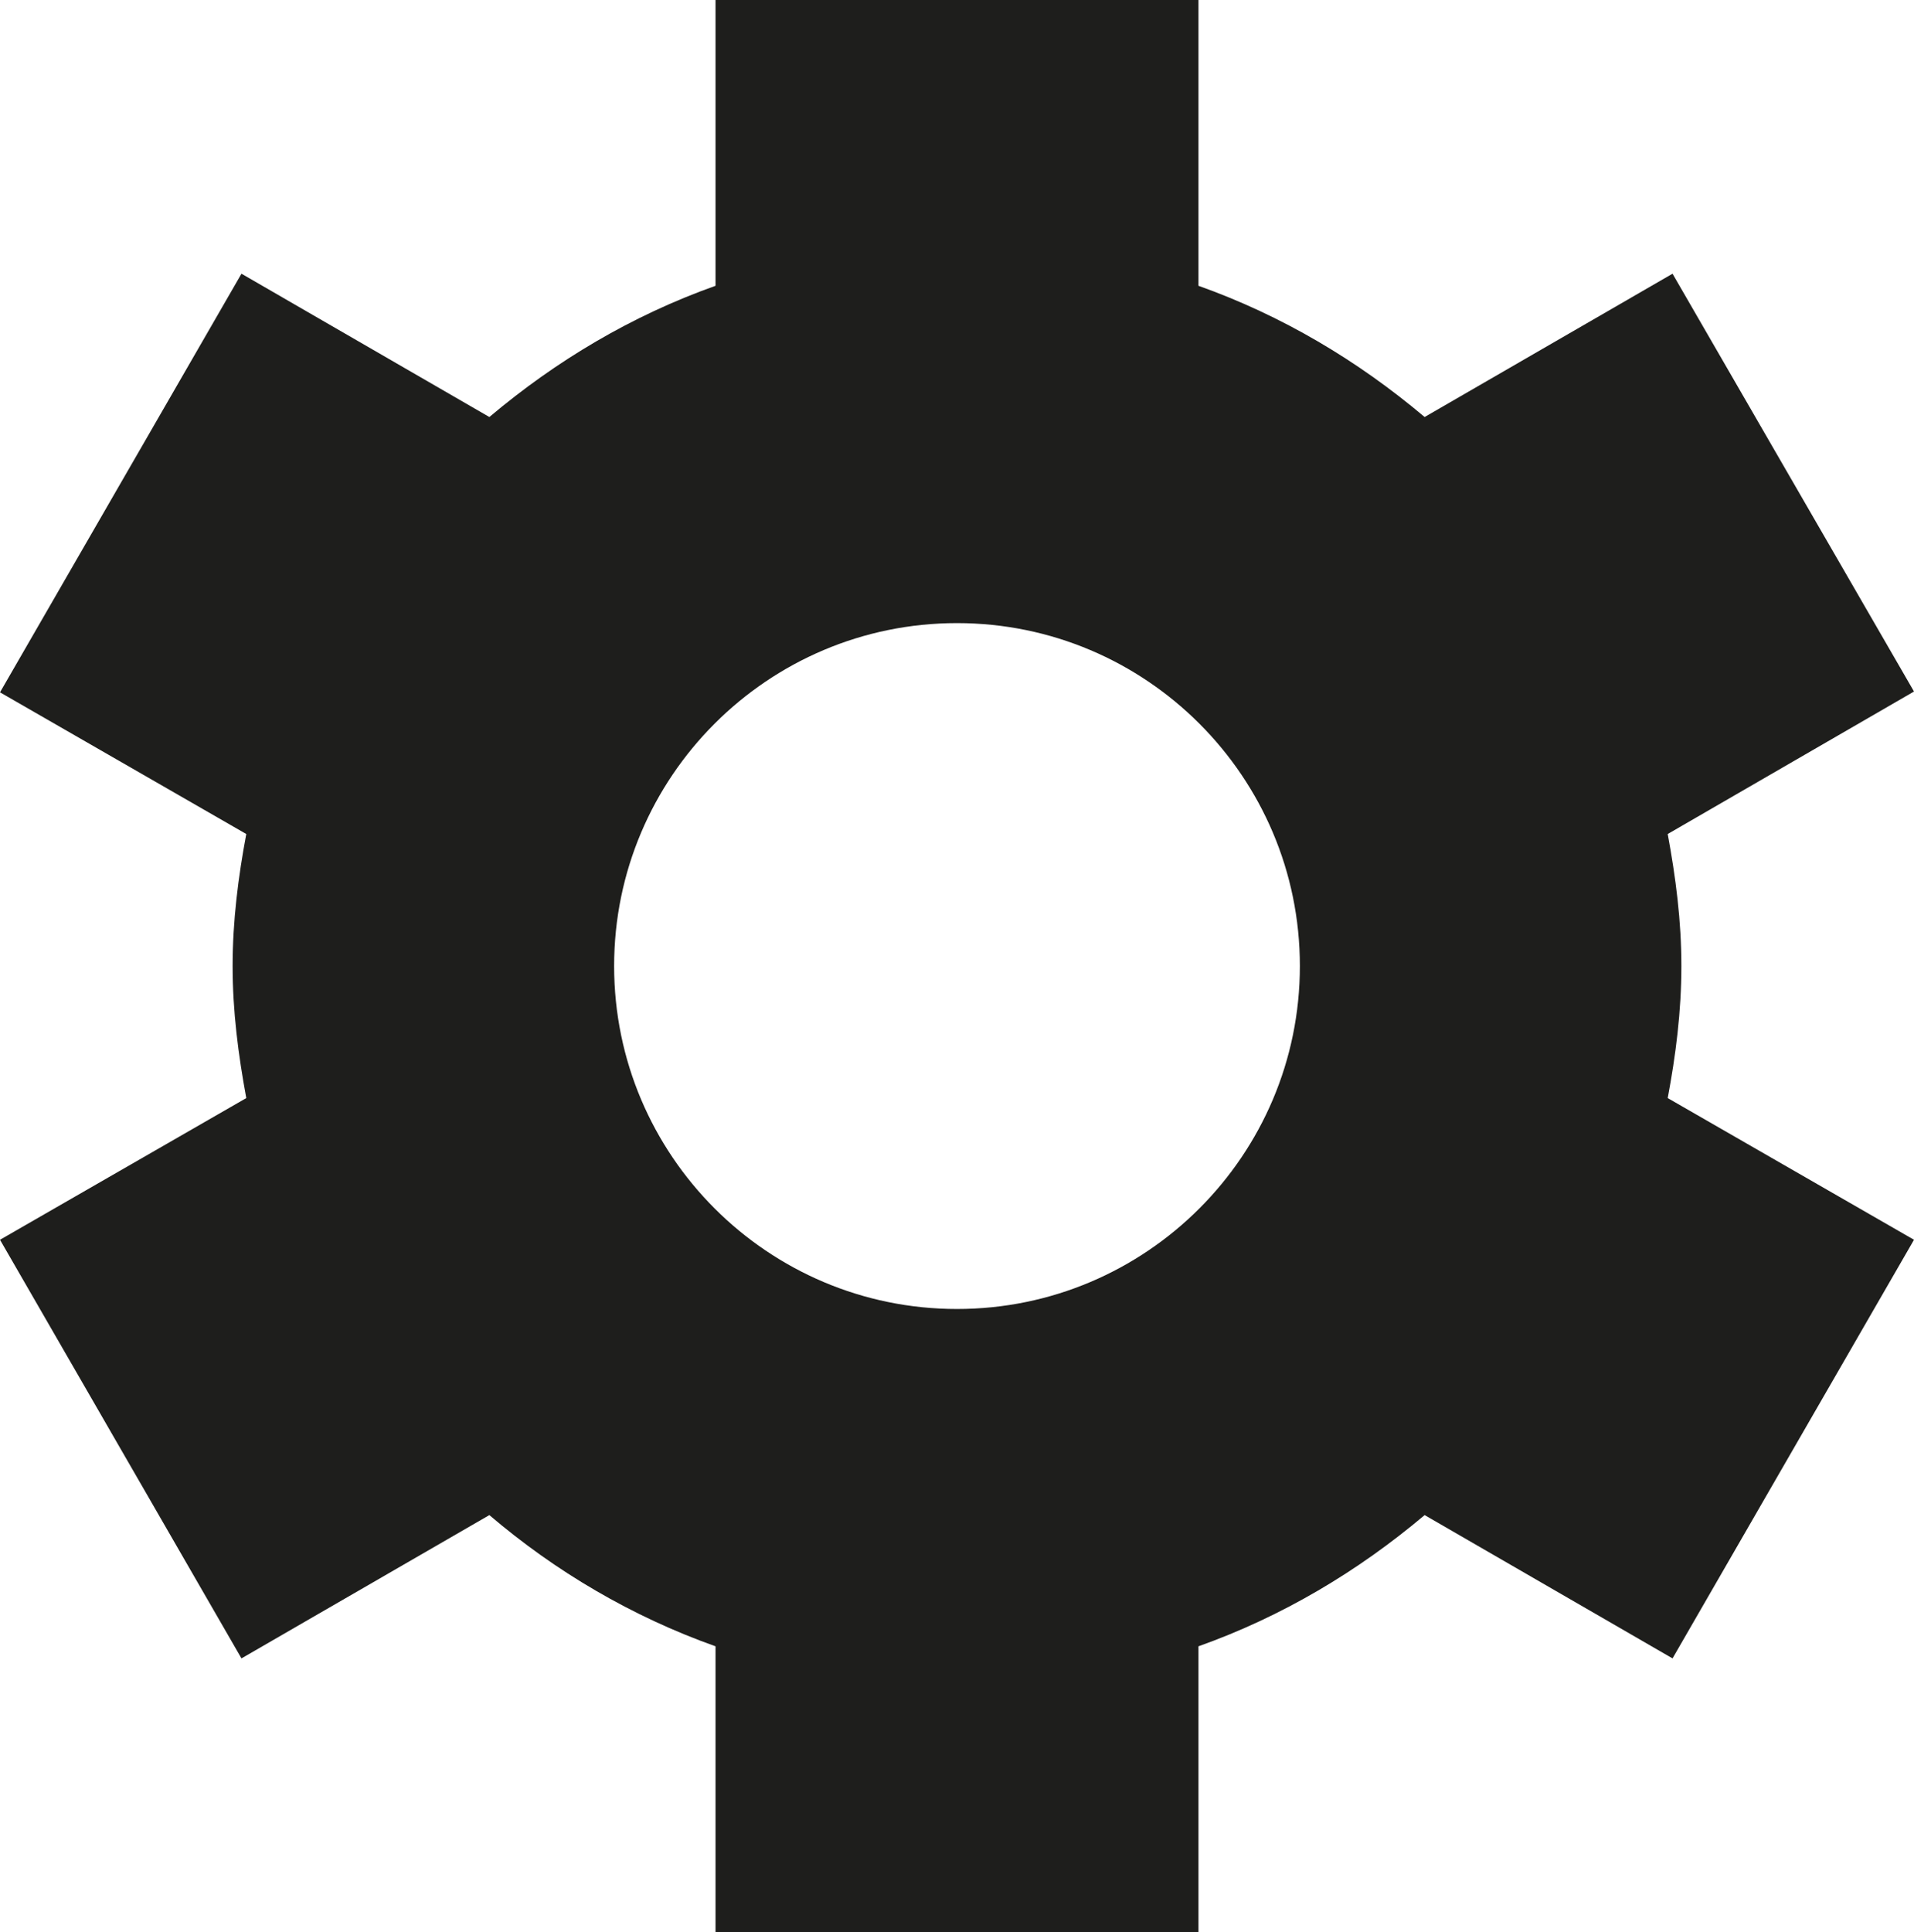 <?xml version="1.0" encoding="UTF-8"?>
<svg id="Ebene_2" xmlns="http://www.w3.org/2000/svg" viewBox="0 0 23.78 24">
  <defs>
    <style>
      .cls-1 {
        fill: #1e1e1c;
      }
    </style>
  </defs>
  <g id="_x33_219">
    <path class="cls-1" d="M20.89,12c0-.56-.07-1.1-.17-1.64l3.06-1.77-3-5.19-3.08,1.78c-.83-.7-1.77-1.26-2.81-1.63V0h-6v3.55c-1.04.37-1.98.93-2.81,1.63l-3.08-1.78L0,8.6l3.06,1.76c-.1.53-.17,1.08-.17,1.64s.07,1.1.17,1.64l-3.06,1.76,3,5.2,3.08-1.78c.82.7,1.77,1.26,2.81,1.63v3.55h6v-3.55c1.04-.37,1.98-.93,2.81-1.63l3.08,1.78,3-5.2-3.06-1.76c.1-.53.17-1.08.17-1.64ZM16.15,12c0,2.35-1.91,4.26-4.26,4.26s-4.26-1.91-4.26-4.26,1.91-4.26,4.26-4.26,4.26,1.91,4.26,4.26Z"/>
  </g>
</svg>